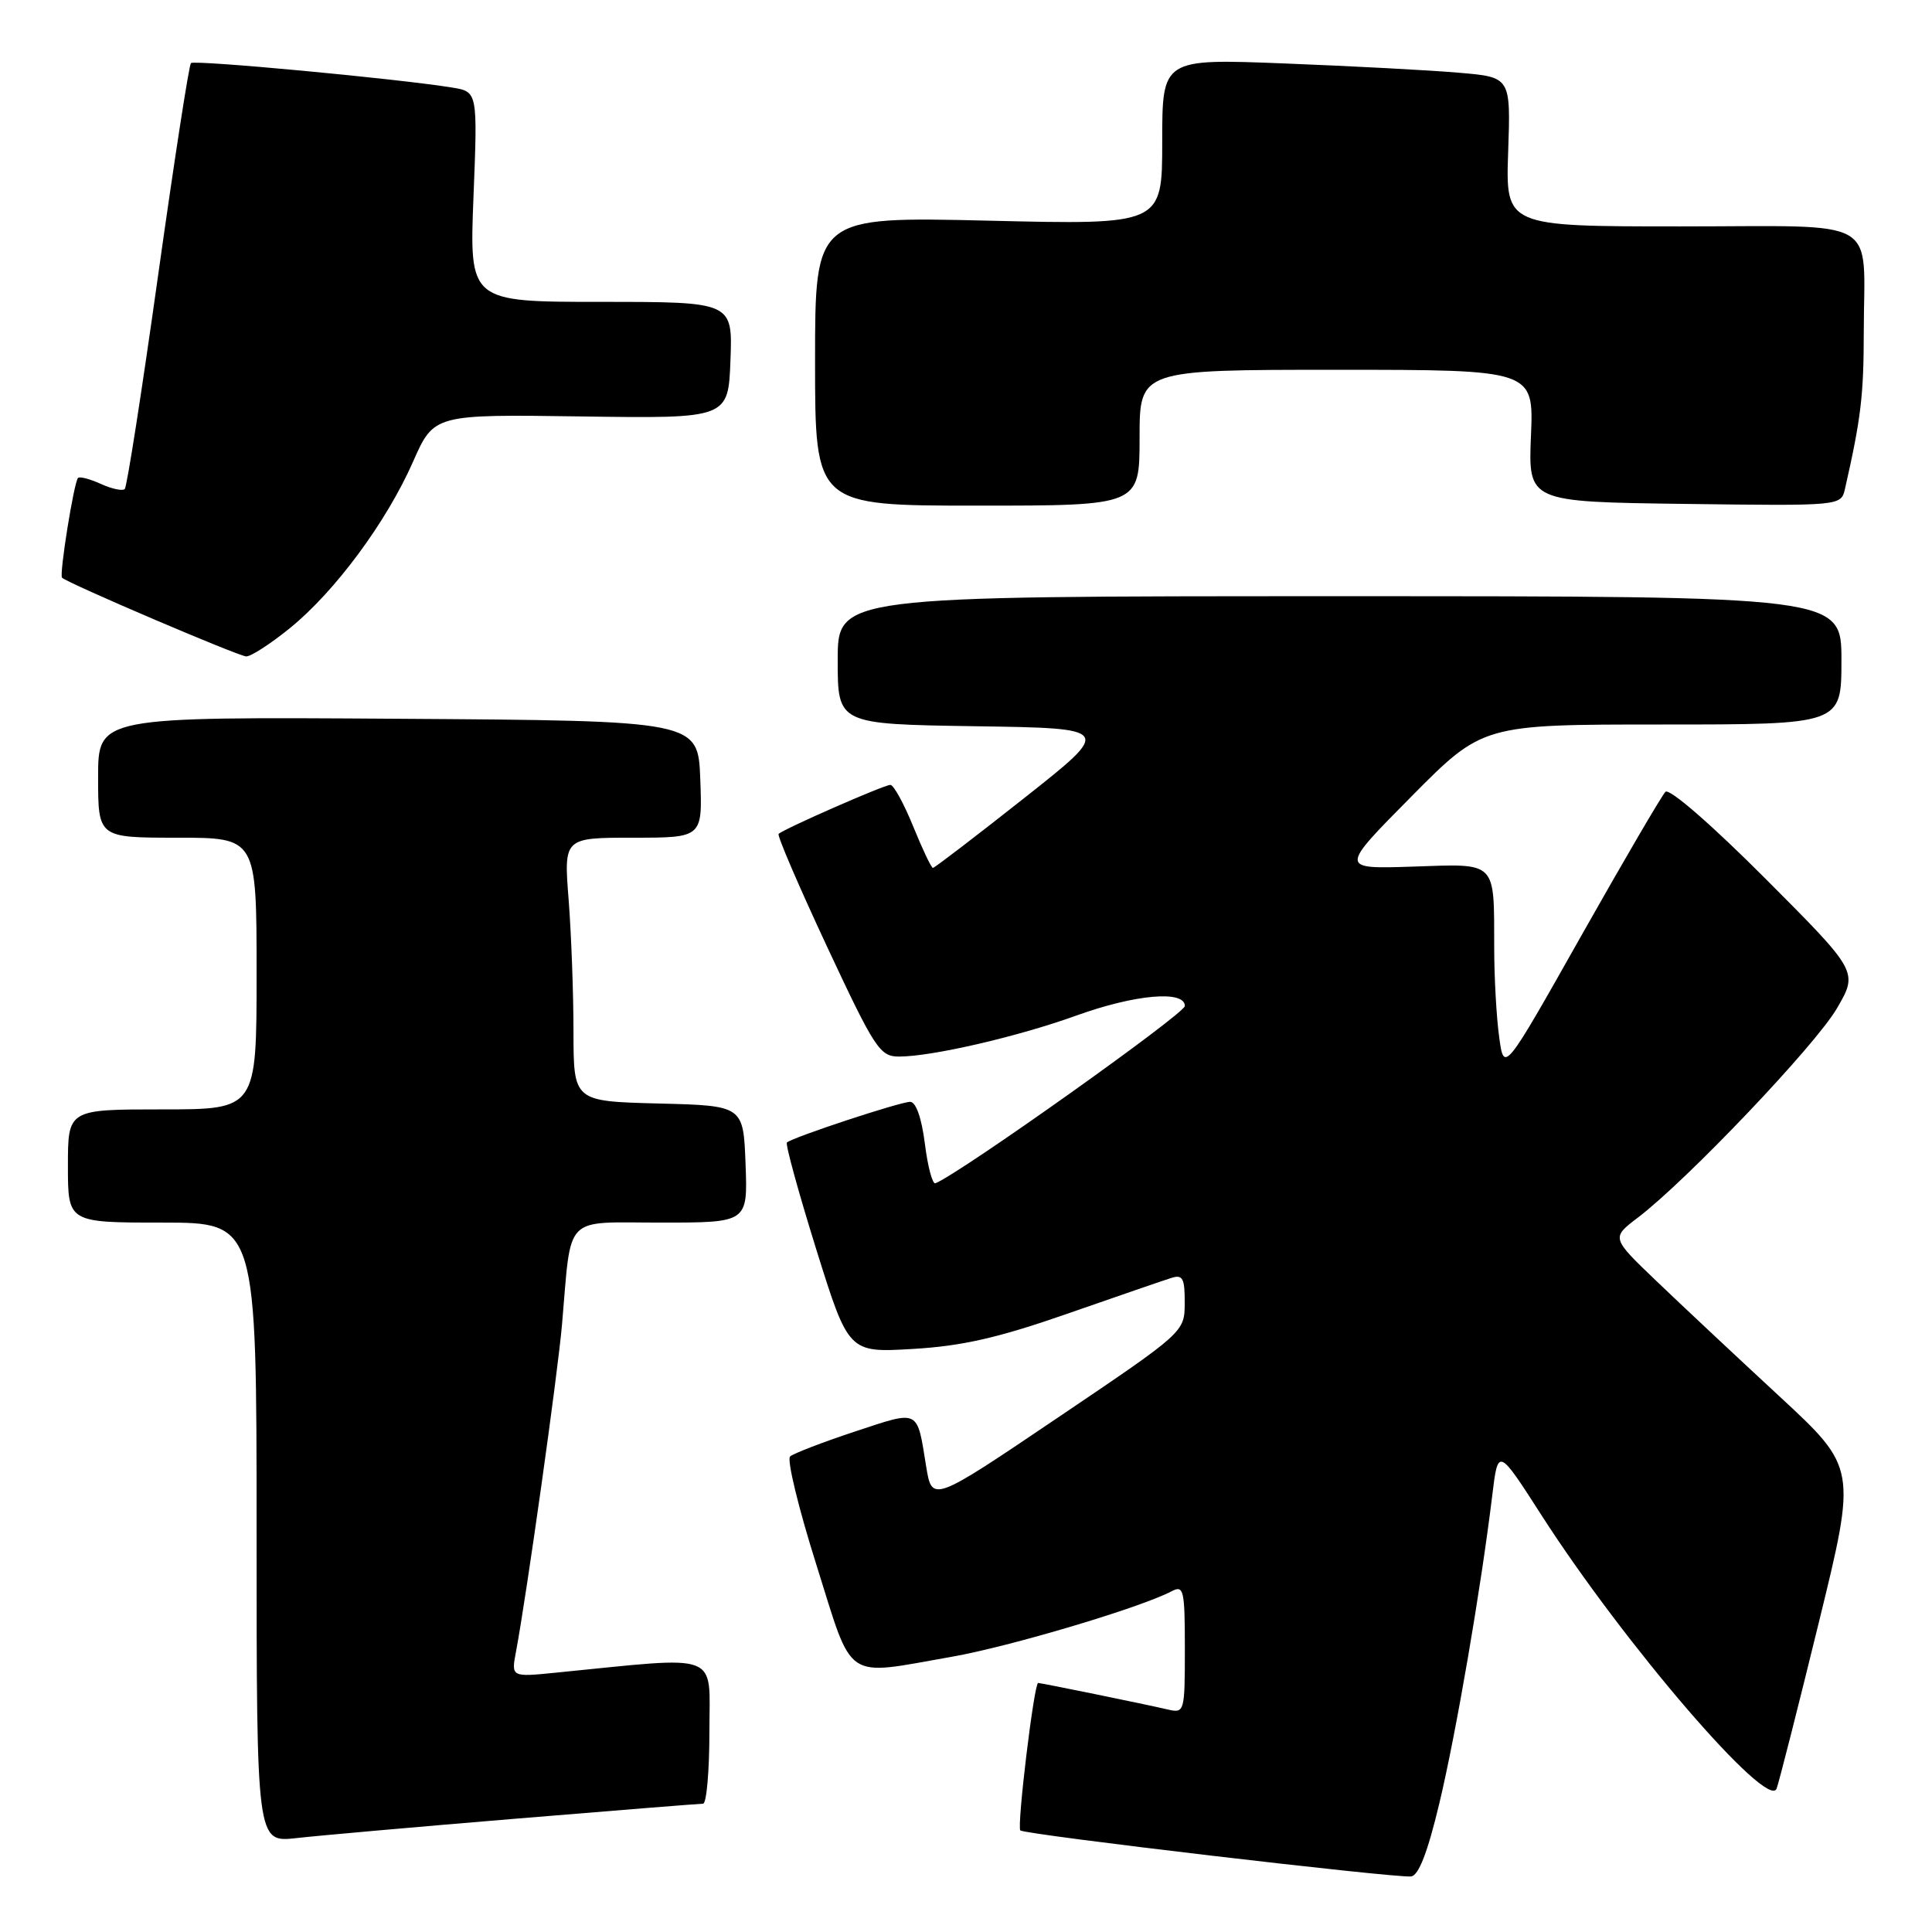 <?xml version="1.0" encoding="UTF-8" standalone="no"?>
<!DOCTYPE svg PUBLIC "-//W3C//DTD SVG 1.1//EN" "http://www.w3.org/Graphics/SVG/1.1/DTD/svg11.dtd" >
<svg xmlns="http://www.w3.org/2000/svg" xmlns:xlink="http://www.w3.org/1999/xlink" version="1.1" viewBox="0 0 256 256">
 <g >
 <path fill="currentColor"
d=" M 190.71 238.99 C 192.95 229.64 196.22 210.57 197.73 198.16 C 198.50 191.81 198.50 191.81 204.26 200.78 C 215.20 217.82 234.28 240.00 235.41 237.00 C 235.72 236.18 238.24 226.28 241.00 215.00 C 246.02 194.50 246.02 194.50 235.76 185.00 C 230.12 179.78 222.80 172.92 219.50 169.76 C 213.50 164.02 213.50 164.02 217.00 161.36 C 223.51 156.42 240.53 138.53 243.39 133.63 C 246.23 128.76 246.23 128.76 233.90 116.40 C 226.77 109.25 221.19 104.41 220.68 104.92 C 220.20 105.40 215.18 113.98 209.54 123.97 C 199.29 142.14 199.29 142.14 198.65 137.43 C 198.29 134.84 197.99 129.52 197.99 125.61 C 197.96 113.95 198.46 114.45 187.20 114.83 C 177.50 115.15 177.50 115.15 186.98 105.58 C 196.46 96.00 196.46 96.00 220.23 96.00 C 244.00 96.00 244.00 96.00 244.00 87.50 C 244.00 79.00 244.00 79.00 177.50 79.00 C 111.00 79.00 111.00 79.00 111.00 87.48 C 111.00 95.95 111.00 95.95 129.21 96.23 C 147.42 96.50 147.42 96.50 135.71 105.75 C 129.27 110.84 123.83 115.00 123.62 115.00 C 123.40 115.00 122.23 112.52 121.00 109.50 C 119.77 106.47 118.41 104.00 117.98 104.00 C 117.14 104.00 103.82 109.85 103.17 110.50 C 102.96 110.71 105.85 117.43 109.59 125.44 C 115.92 138.98 116.59 140.00 119.13 140.00 C 123.47 140.00 134.89 137.36 142.64 134.56 C 150.41 131.76 157.00 131.18 157.00 133.30 C 157.00 134.31 127.31 155.42 123.95 156.79 C 123.56 156.95 122.93 154.59 122.55 151.54 C 122.12 148.14 121.37 146.00 120.60 146.00 C 119.25 146.00 104.94 150.73 104.27 151.39 C 104.05 151.61 105.80 157.97 108.15 165.52 C 112.44 179.25 112.44 179.25 120.97 178.74 C 127.50 178.36 132.31 177.26 141.50 174.05 C 148.10 171.75 154.29 169.62 155.25 169.32 C 156.71 168.86 157.00 169.40 156.98 172.63 C 156.97 176.50 156.97 176.50 140.23 187.80 C 123.50 199.10 123.50 199.10 122.72 194.30 C 121.48 186.63 121.91 186.84 113.30 189.68 C 109.01 191.10 105.14 192.59 104.69 192.99 C 104.24 193.39 105.81 199.86 108.18 207.36 C 113.12 223.05 111.66 222.06 126.12 219.53 C 133.81 218.18 151.08 213.04 155.25 210.85 C 156.85 210.01 157.00 210.65 157.00 218.48 C 157.00 226.84 156.95 227.03 154.75 226.52 C 151.81 225.83 137.96 223.00 137.56 223.00 C 137.02 223.00 134.72 242.05 135.20 242.54 C 135.75 243.09 184.79 248.86 186.97 248.64 C 187.98 248.53 189.17 245.44 190.71 238.99 Z  M 68.41 240.98 C 81.56 239.89 92.70 239.00 93.16 239.00 C 93.62 239.00 94.00 234.68 94.00 229.40 C 94.00 218.75 95.81 219.44 73.62 221.64 C 67.73 222.23 67.73 222.23 68.38 218.81 C 69.79 211.28 73.90 182.07 74.47 175.50 C 75.76 160.71 74.50 162.00 87.59 162.00 C 99.08 162.00 99.08 162.00 98.79 154.25 C 98.50 146.50 98.50 146.50 87.25 146.22 C 76.00 145.93 76.00 145.93 75.99 136.72 C 75.99 131.65 75.70 123.79 75.35 119.25 C 74.70 111.00 74.70 111.00 83.89 111.00 C 93.08 111.00 93.08 111.00 92.79 103.25 C 92.50 95.50 92.50 95.50 52.75 95.24 C 13.00 94.98 13.00 94.98 13.00 102.99 C 13.00 111.00 13.00 111.00 23.50 111.00 C 34.00 111.00 34.00 111.00 34.00 129.00 C 34.00 147.00 34.00 147.00 21.50 147.00 C 9.00 147.00 9.00 147.00 9.00 154.50 C 9.00 162.00 9.00 162.00 21.50 162.00 C 34.00 162.00 34.00 162.00 34.00 203.07 C 34.00 244.14 34.00 244.14 39.25 243.56 C 42.14 243.23 55.26 242.07 68.41 240.98 Z  M 38.39 83.25 C 44.37 78.41 51.21 69.17 54.72 61.20 C 57.50 54.90 57.50 54.90 77.00 55.18 C 96.50 55.46 96.50 55.46 96.79 47.73 C 97.08 40.00 97.08 40.00 79.64 40.00 C 62.19 40.00 62.19 40.00 62.74 26.07 C 63.29 12.15 63.29 12.15 59.90 11.60 C 52.63 10.42 25.76 7.91 25.30 8.36 C 25.04 8.63 23.08 21.32 20.94 36.56 C 18.80 51.81 16.82 64.52 16.53 64.80 C 16.24 65.09 14.82 64.78 13.38 64.13 C 11.93 63.47 10.56 63.11 10.34 63.33 C 9.80 63.86 7.83 76.16 8.22 76.55 C 8.94 77.27 31.61 86.96 32.63 86.98 C 33.25 86.99 35.85 85.31 38.39 83.25 Z  M 151.00 58.00 C 151.00 49.00 151.00 49.00 177.11 49.00 C 203.23 49.00 203.23 49.00 202.86 57.75 C 202.50 66.50 202.50 66.50 223.23 66.77 C 243.95 67.04 243.95 67.04 244.47 64.77 C 246.59 55.44 246.95 52.41 246.96 44.00 C 246.98 28.48 249.61 30.00 222.63 30.00 C 199.50 30.00 199.50 30.00 199.84 20.11 C 200.18 10.22 200.18 10.22 193.34 9.64 C 189.58 9.31 179.19 8.76 170.25 8.41 C 154.00 7.77 154.00 7.77 154.00 18.78 C 154.00 29.79 154.00 29.79 131.00 29.24 C 108.00 28.70 108.00 28.70 108.00 47.85 C 108.00 67.00 108.00 67.00 129.50 67.00 C 151.00 67.00 151.00 67.00 151.00 58.00 Z "/>
</g>
</svg>